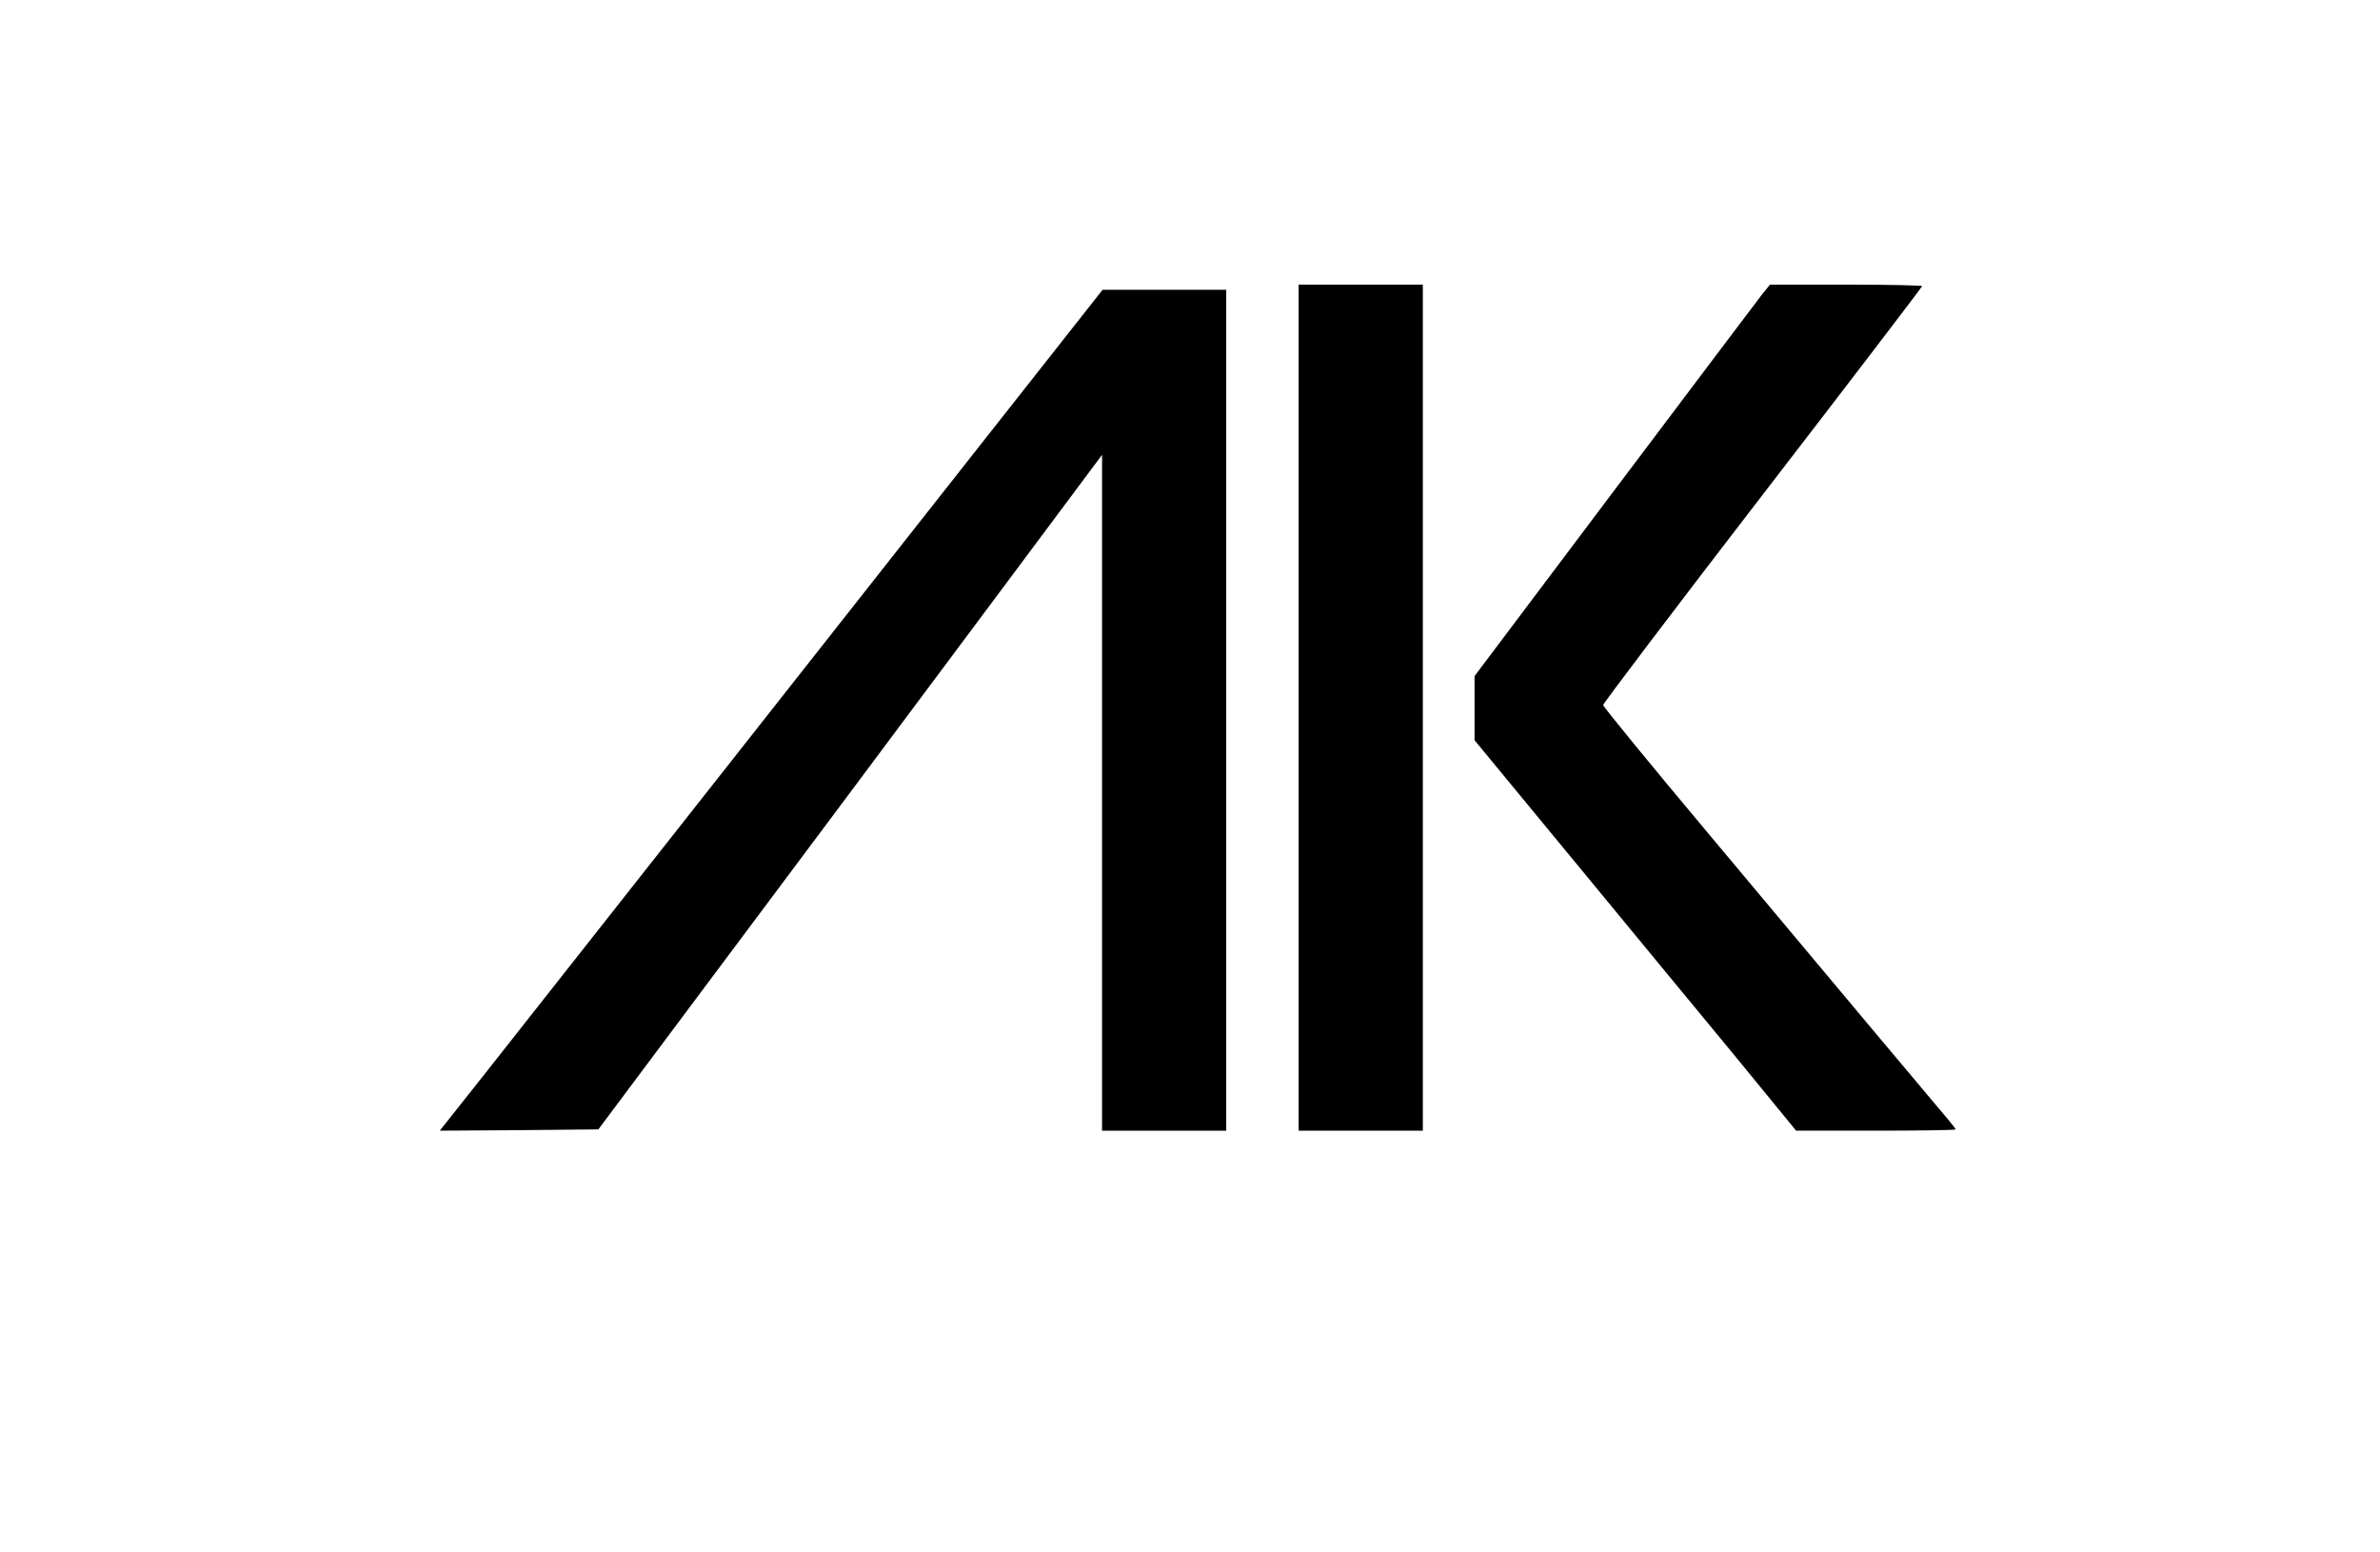 <?xml version="1.0" standalone="no"?>
<!DOCTYPE svg PUBLIC "-//W3C//DTD SVG 20010904//EN"
 "http://www.w3.org/TR/2001/REC-SVG-20010904/DTD/svg10.dtd">
<svg version="1.0" xmlns="http://www.w3.org/2000/svg"
 width="920pt" height="600pt" viewBox="0 0 920 600"
 preserveAspectRatio="xMidYMid meet">

<g transform="translate(0,600) scale(0.1,-0.1)"
fill="#000000" stroke="none">
<path d="M5020 3265 l0 -1635 240 0 240 0 0 1635 0 1635 -240 0 -240 0 0
-1635z"/>
<path d="M6812 4863 c-16 -21 -273 -361 -571 -757 l-541 -719 0 -124 0 -124
377 -457 c207 -251 487 -591 622 -754 l244 -298 309 0 c169 0 308 2 308 5 0 2
-26 35 -58 72 -32 38 -150 178 -263 313 -113 135 -394 470 -624 745 -230 274
-418 504 -418 510 0 6 277 372 616 812 340 441 617 804 617 807 0 3 -132 6
-294 6 l-294 0 -30 -37z"/>
<path d="M3898 4418 c-695 -883 -1855 -2354 -2026 -2571 l-172 -217 307 2 306
3 974 1303 973 1304 0 -1306 0 -1306 240 0 240 0 0 1625 0 1625 -239 0 -239 0
-364 -462z"/>
</g>
</svg>
